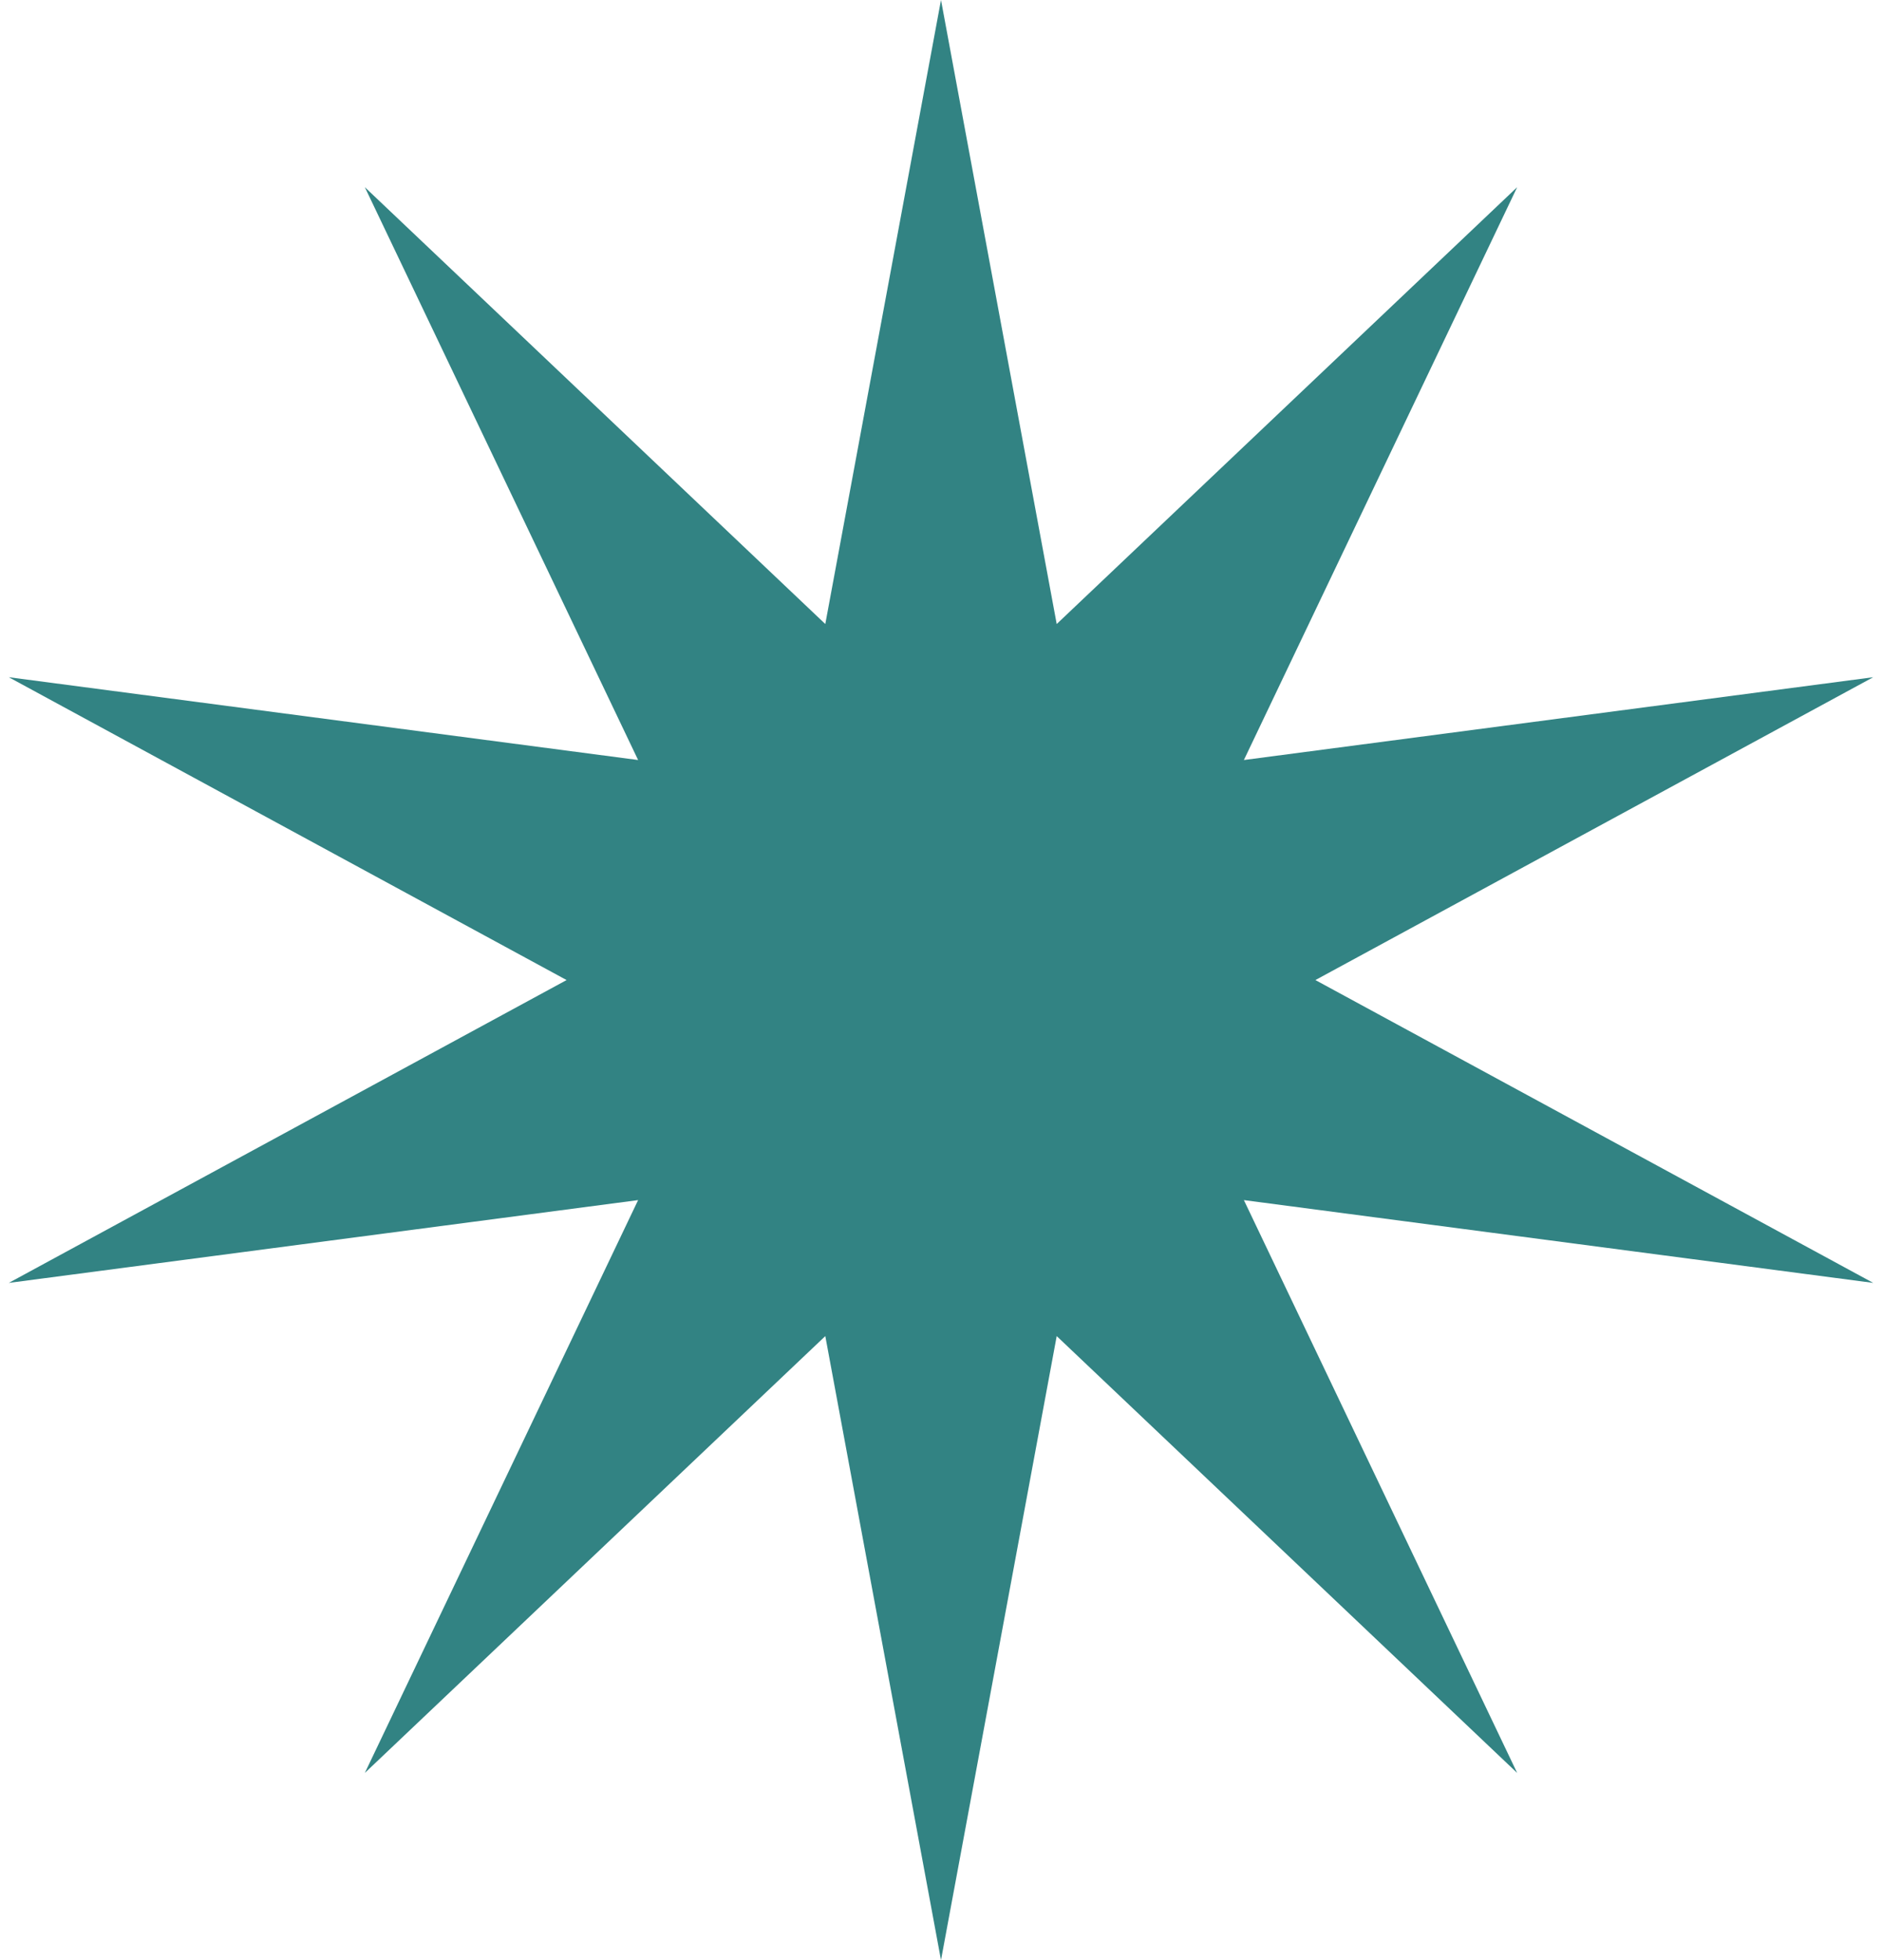 <svg width="48" height="50" viewBox="0 0 48 50" fill="none" xmlns="http://www.w3.org/2000/svg">
<path d="M24 0L26.951 15.918L38.695 4.775L31.725 19.387L47.776 17.275L33.549 25L47.776 32.725L31.725 30.613L38.695 45.225L26.951 34.082L24 50L21.049 34.082L9.305 45.225L16.275 30.613L0.224 32.725L14.451 25L0.224 17.275L16.275 19.387L9.305 4.775L21.049 15.918L24 0Z" fill="#328383"/>
</svg>
